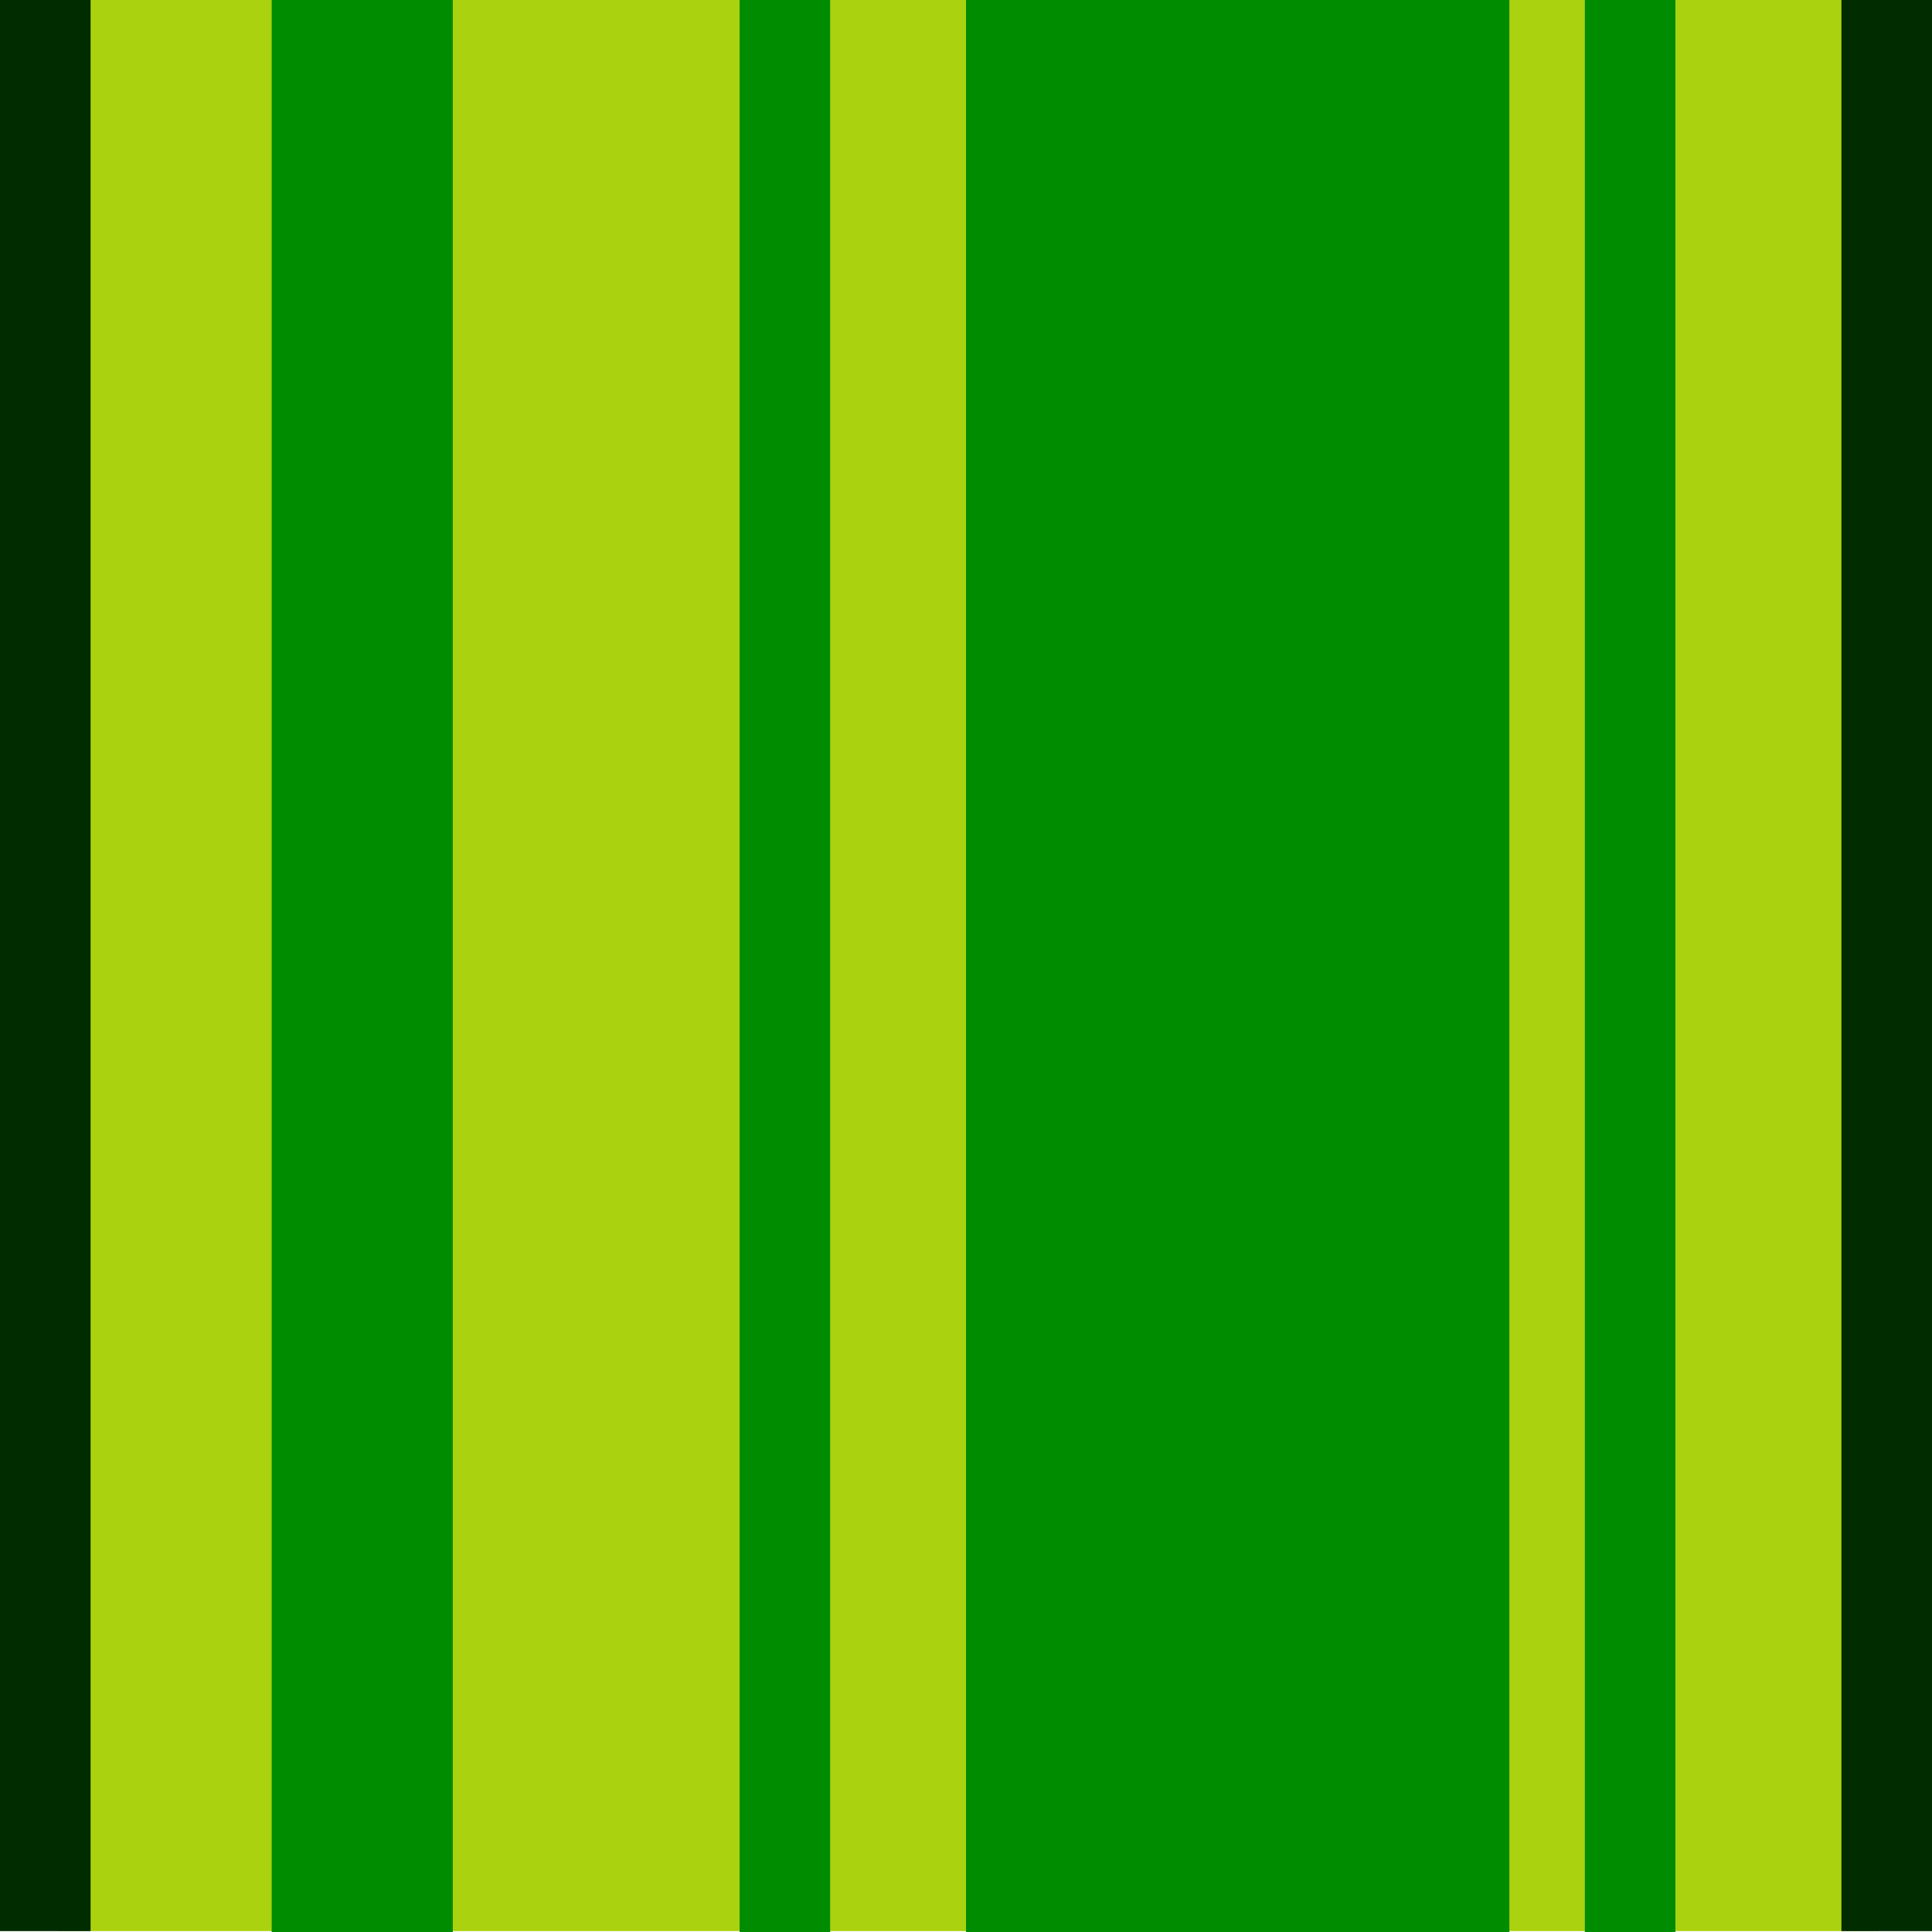 <?xml version="1.0" encoding="UTF-8"?>
<svg id="a" data-name="Layer 1" xmlns="http://www.w3.org/2000/svg" viewBox="0 0 64 64">
  <rect x="1.92" y="-.03" width="60.32" height="64" style="fill: #aad20f; stroke-width: 0px;"/>
  <rect y="-.03" width="3" height="64" style="fill: #002c00; stroke-width: 0px;"/>
  <rect x="24.5" width="3" height="64" style="fill: #008c00; stroke-width: 0px;"/>
  <rect x="52.5" width="3" height="64" style="fill: #008c00; stroke-width: 0px;"/>
  <rect x="61" y="-.03" width="3" height="64" style="fill: #002c00; stroke-width: 0px;"/>
  <rect x="9" y="0" width="6" height="64" style="fill: #008c00; stroke-width: 0px;"/>
  <rect x="32" y="0" width="18" height="64" style="fill: #008c00; stroke-width: 0px;"/>
</svg>